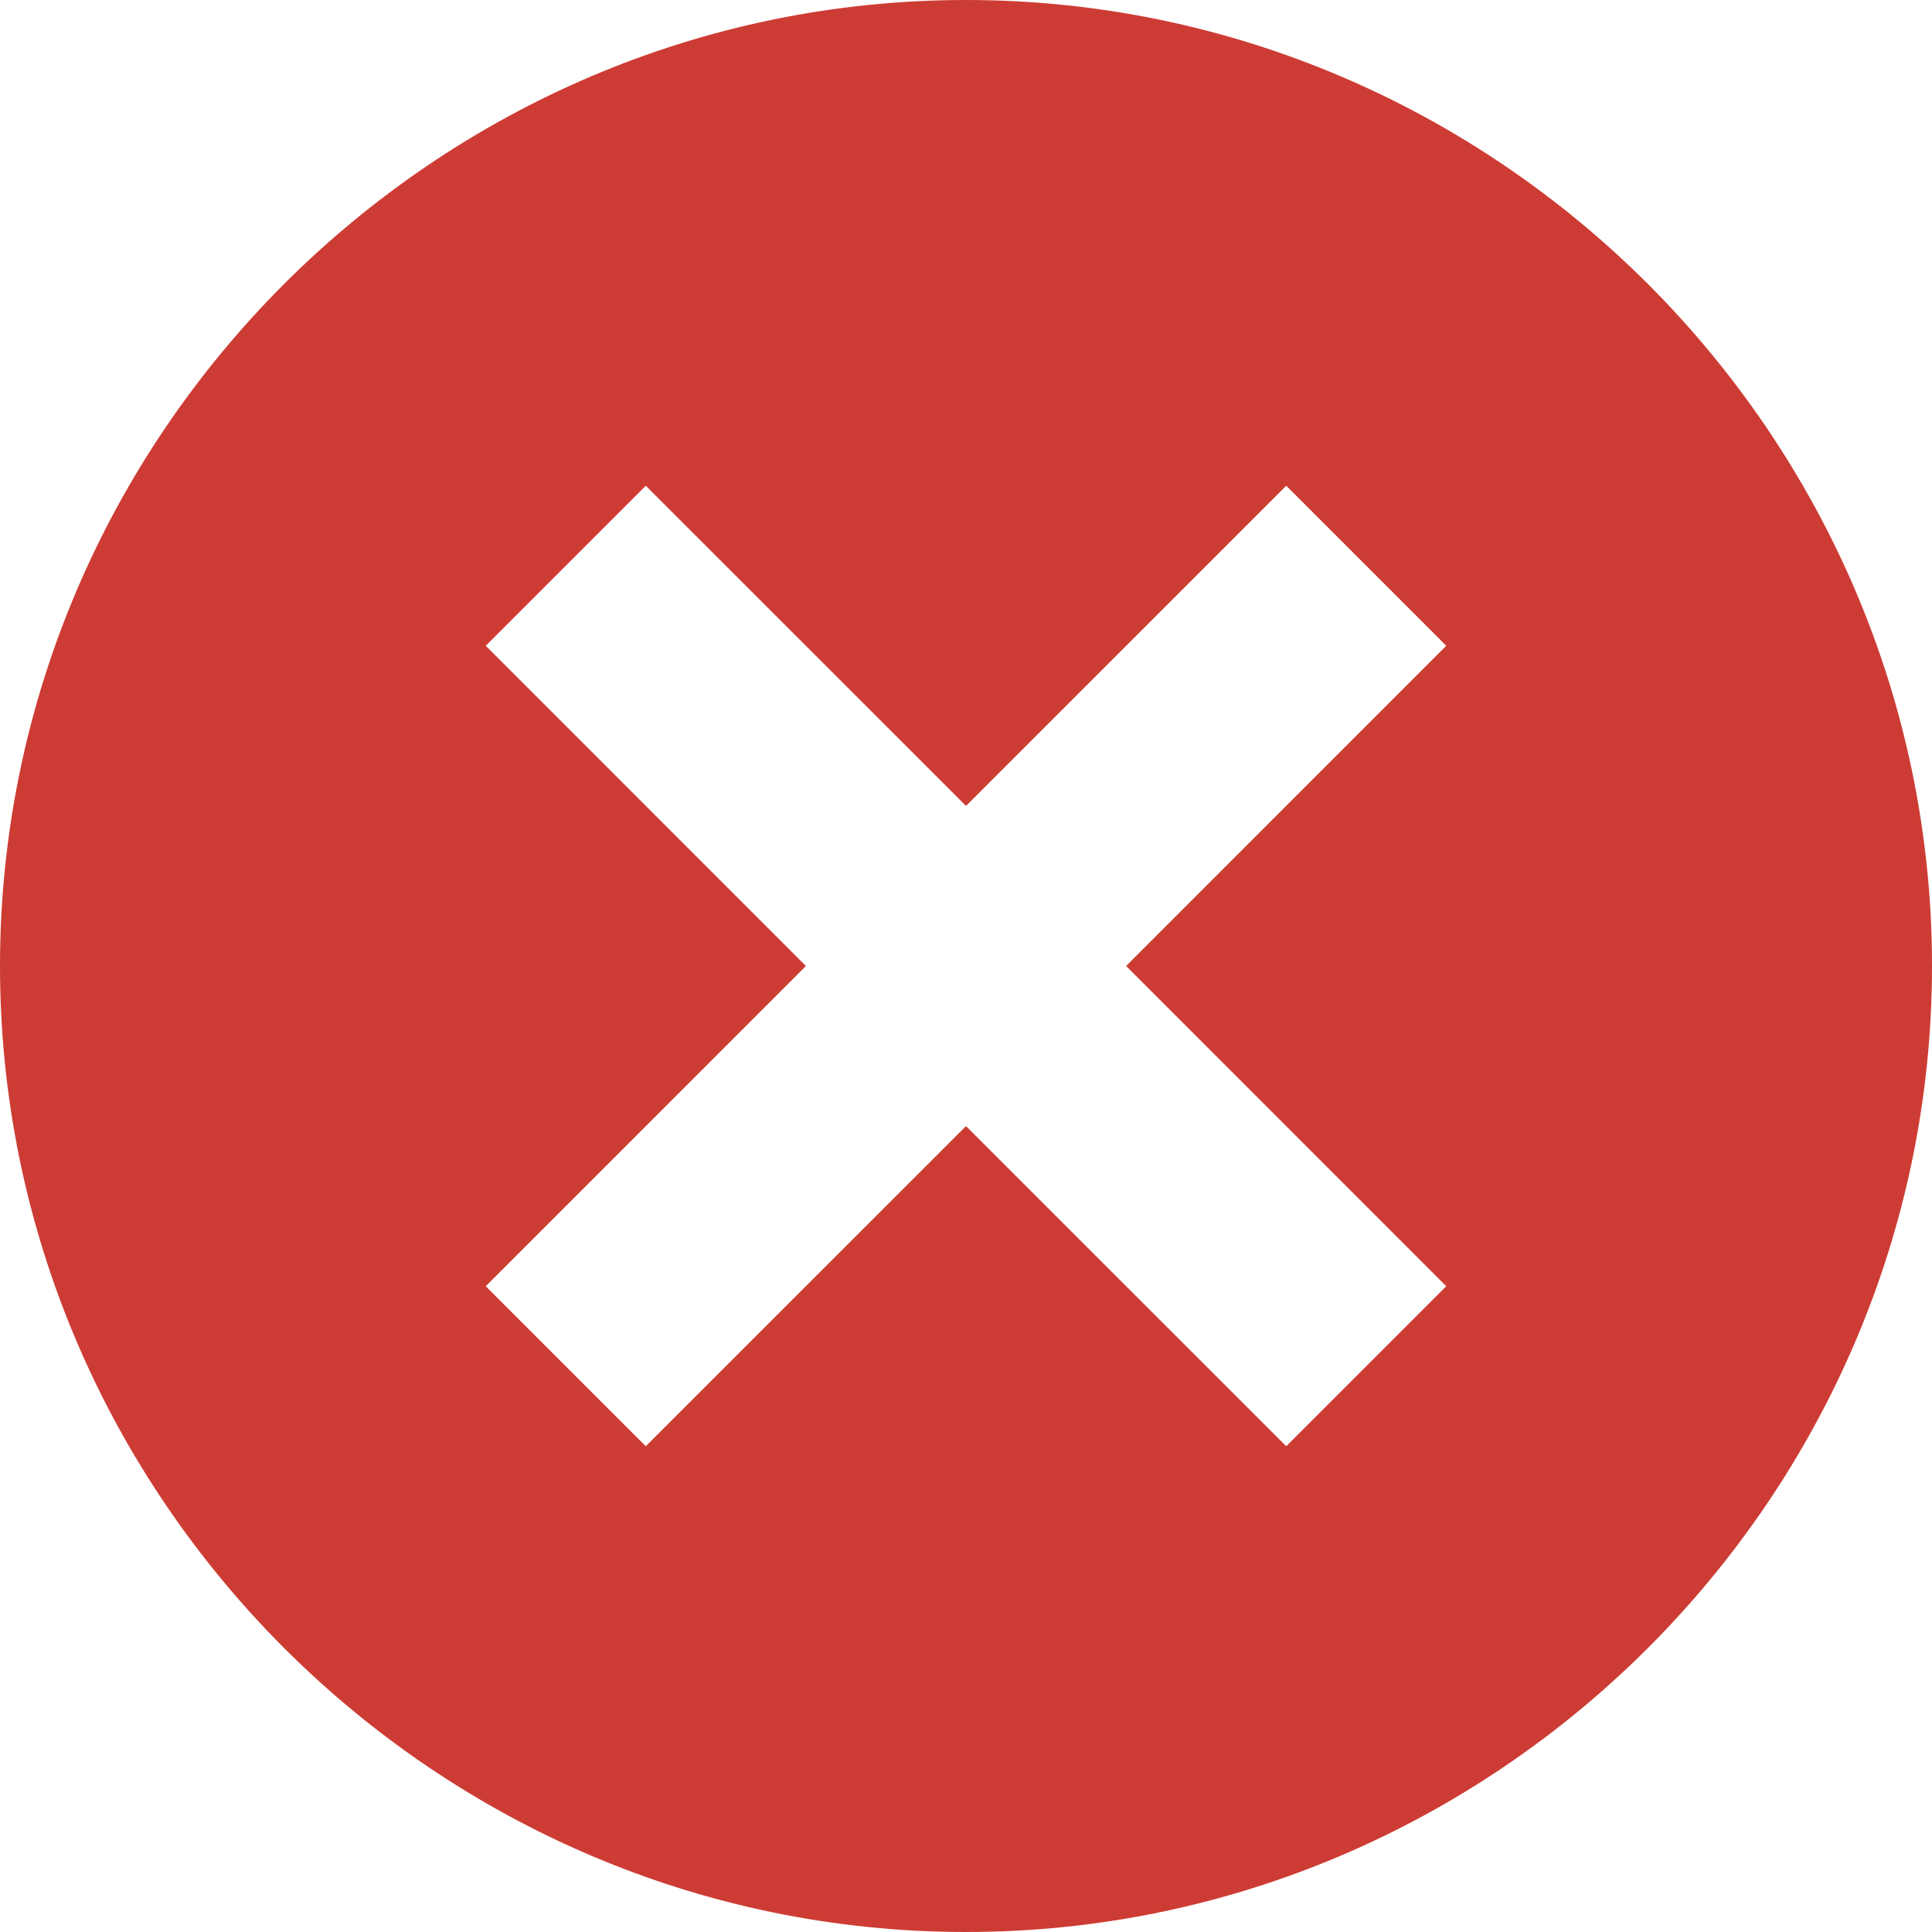 <svg width="24" height="24" viewBox="0 0 24 24" fill="none" xmlns="http://www.w3.org/2000/svg">
<path d="M12 0C5.409 0 0 5.409 0 12C0 18.591 5.409 24 12 24C18.591 24 24 18.591 24 12C24 5.409 18.591 0 12 0ZM17.966 15.978L15.978 17.966L12 13.989L8.022 17.966L6.034 15.978L10.011 12L6.034 8.022L8.022 6.034L12 10.011L15.978 6.034L17.966 8.022L13.989 12L17.966 15.978Z" fill="#CD3C34"/>
</svg>
